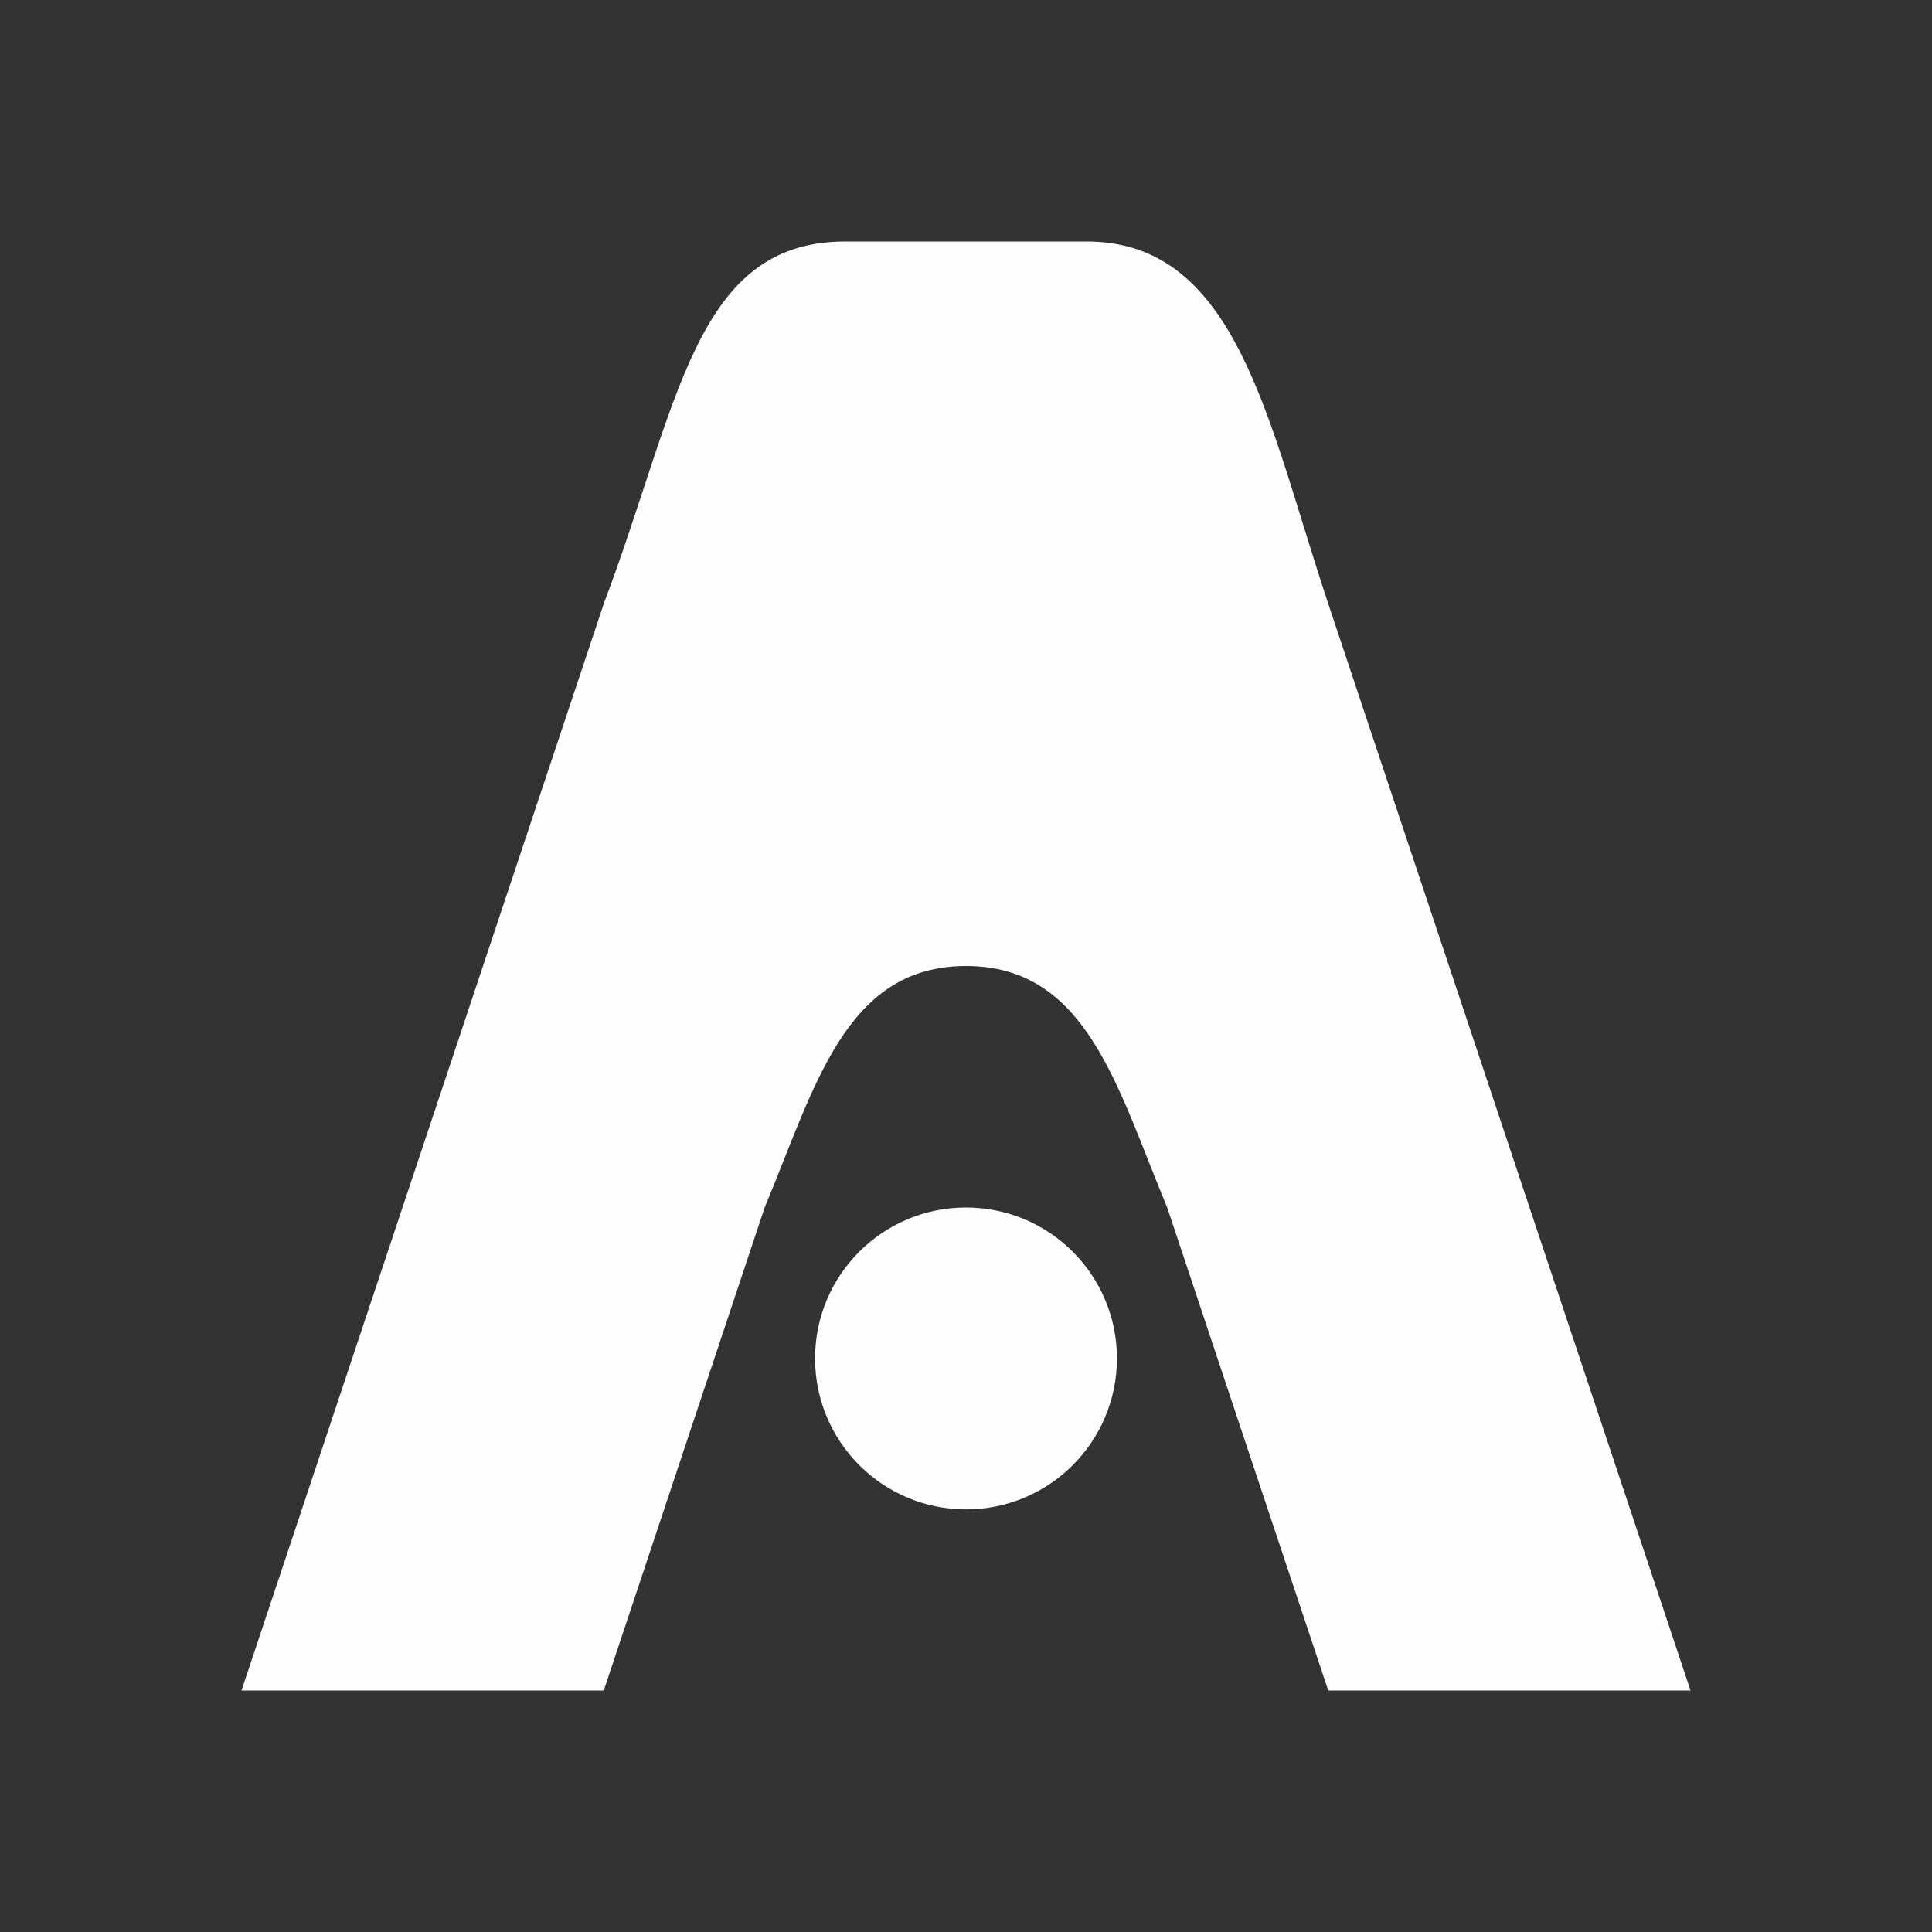 <svg xmlns="http://www.w3.org/2000/svg" fill="none" viewBox="0 0 128 128">
   <rect x="0" y="0" width="128" height="128" fill="#333333" stroke="none"/>
   <path fill="#FEFEFE" d="m 56,16 h 16 c 10,0 12,12 16,24 l 24,72 H 88 L 77.33,80 C 74,72 72,64 64,64 56,64 54,72 50.66,80 L 40,112 H 16 L 40,40 C 45,26.75 46,16 56,16 Z" />
     <circle cx="64" cy="90" r="10" fill="#FEFEFE" />
</svg>